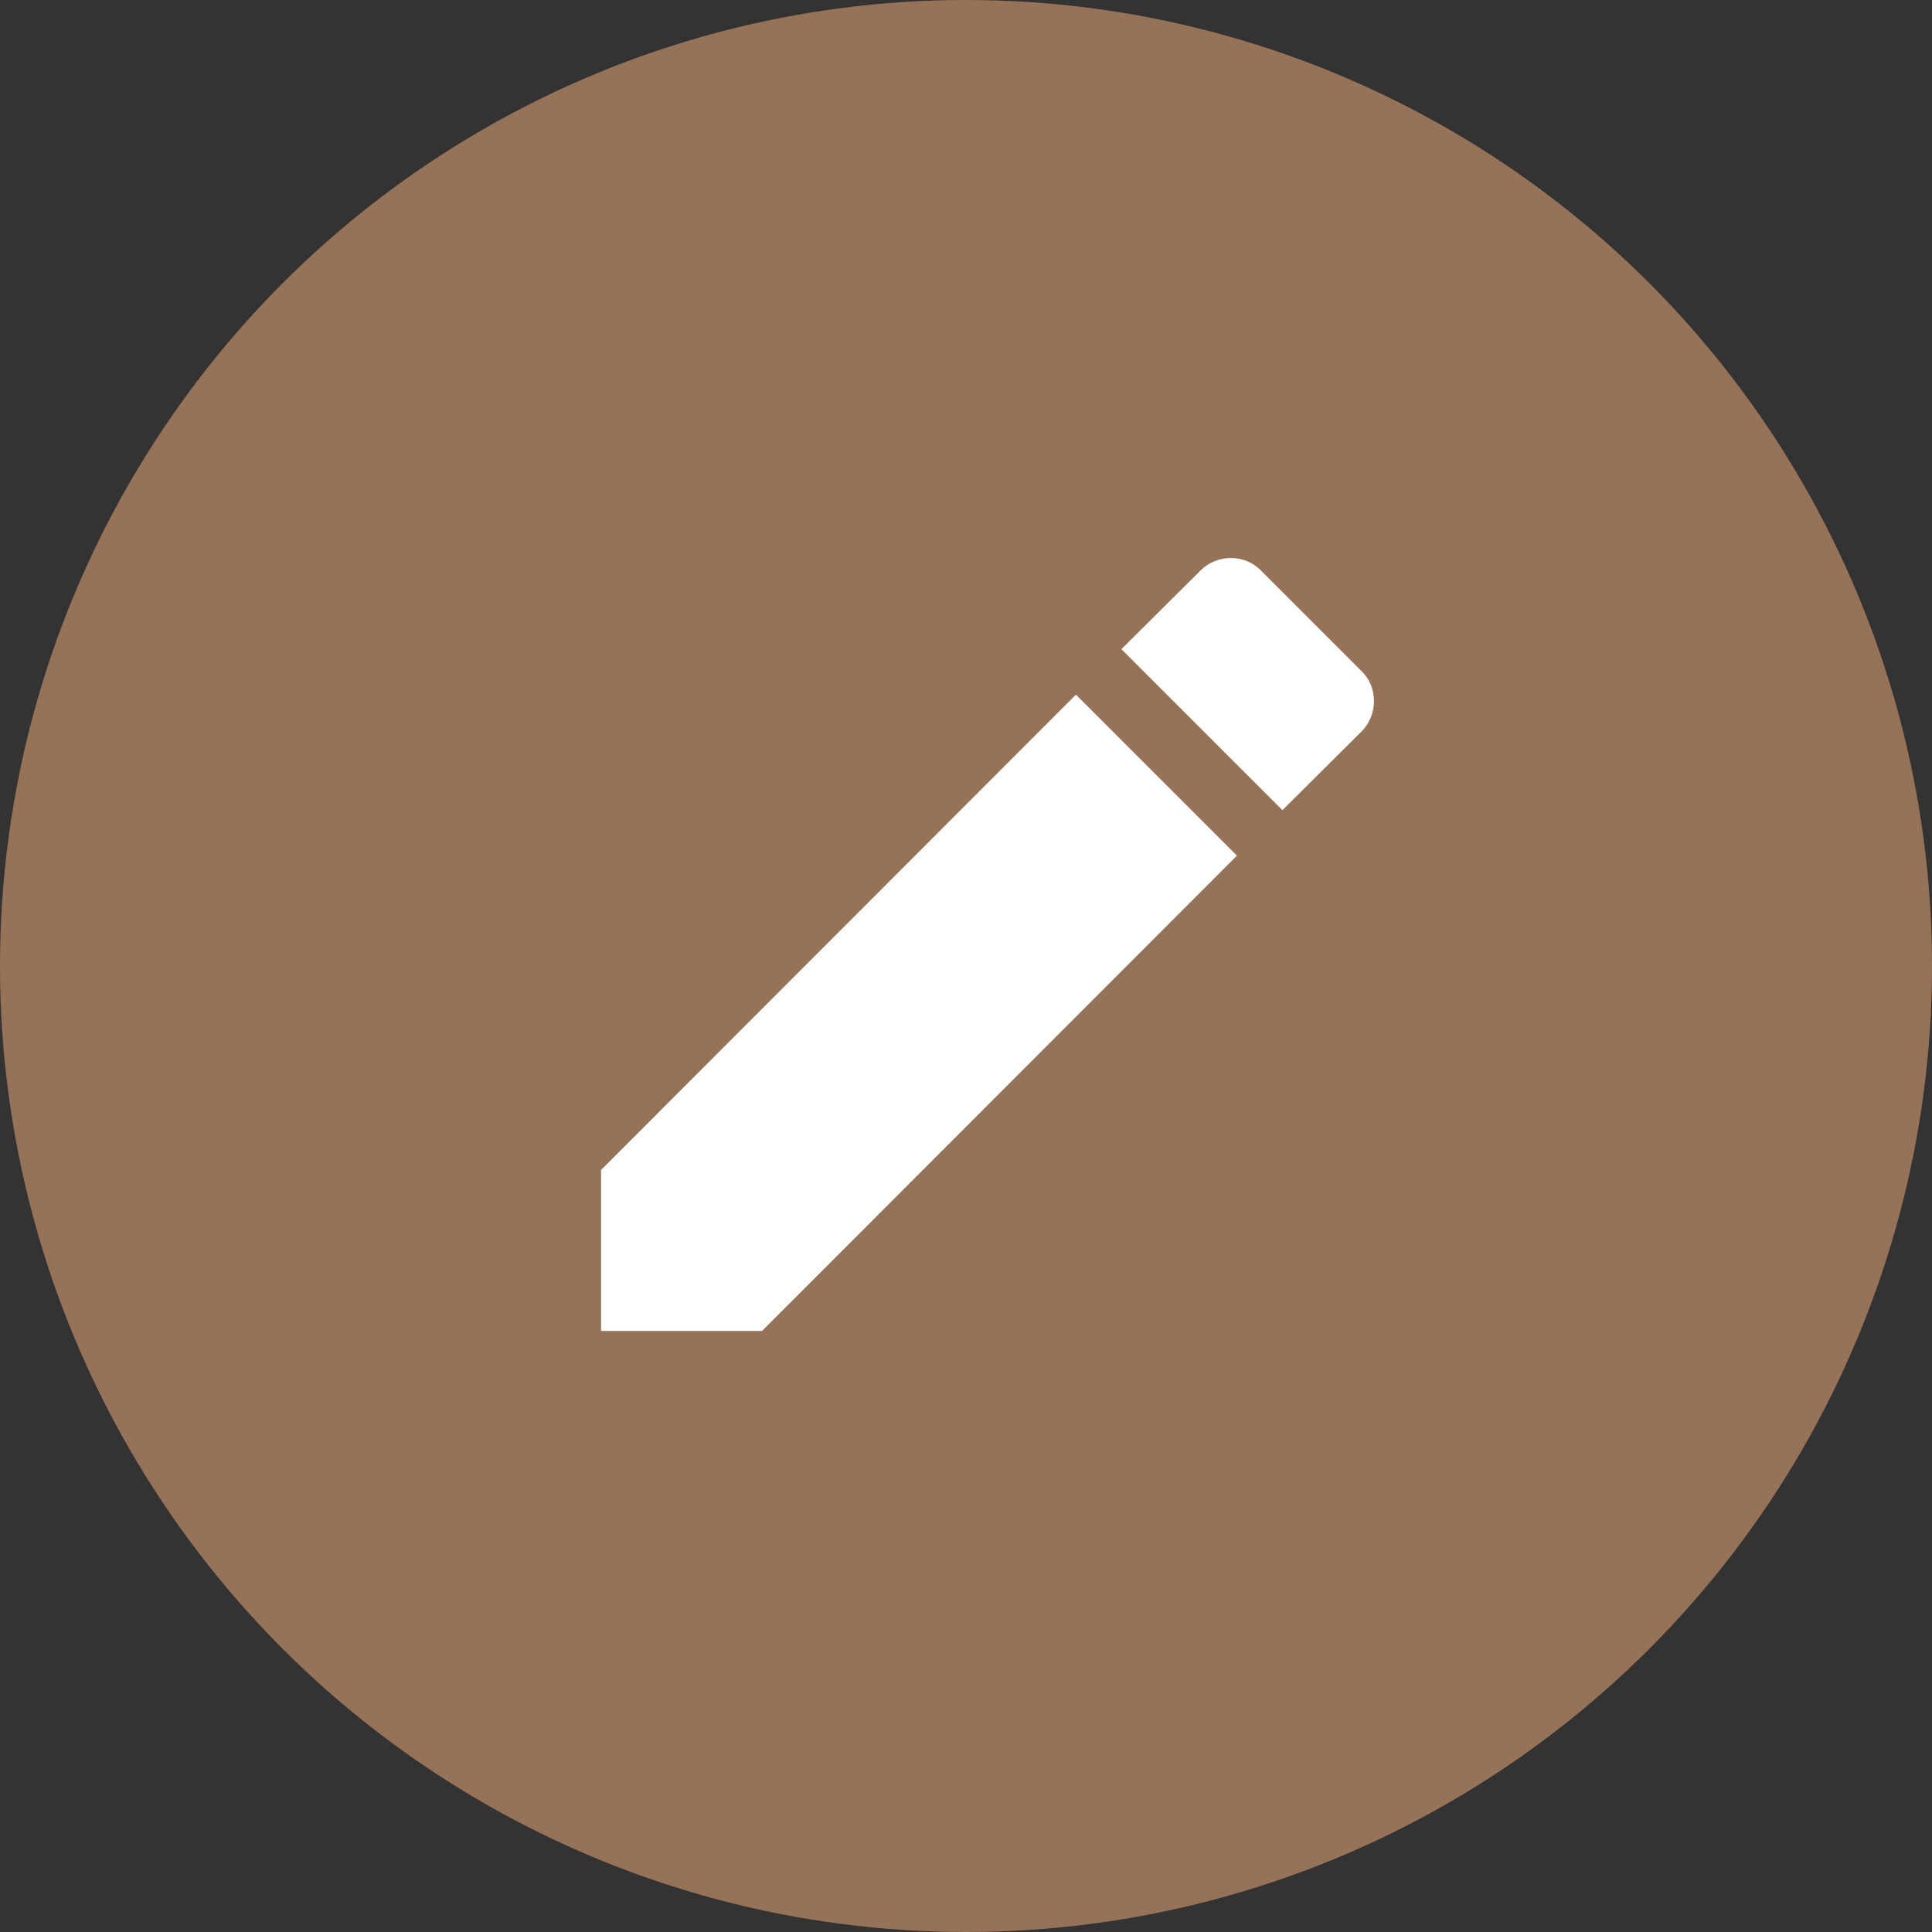 <svg width="27" height="27" viewBox="0 0 27 27" fill="none" xmlns="http://www.w3.org/2000/svg">
<rect x="0" y="0" width="27" height="27" fill="#333333" stroke="none"/>
<g id="Icon edit photo">
<circle id="Ellipse 34" cx="13.5" cy="13.5" r="13.5" fill="#967258"/>
<g id="pencil 1">
<path id="Vector" d="M19.026 10.224C19.26 9.99 19.26 9.6 19.026 9.378L17.622 7.974C17.4 7.74 17.01 7.74 16.776 7.974L15.672 9.072L17.922 11.322M8.4 16.35V18.6H10.65L17.286 11.958L15.036 9.708L8.4 16.35Z" fill="white"/>
</g>
</g>
</svg>
